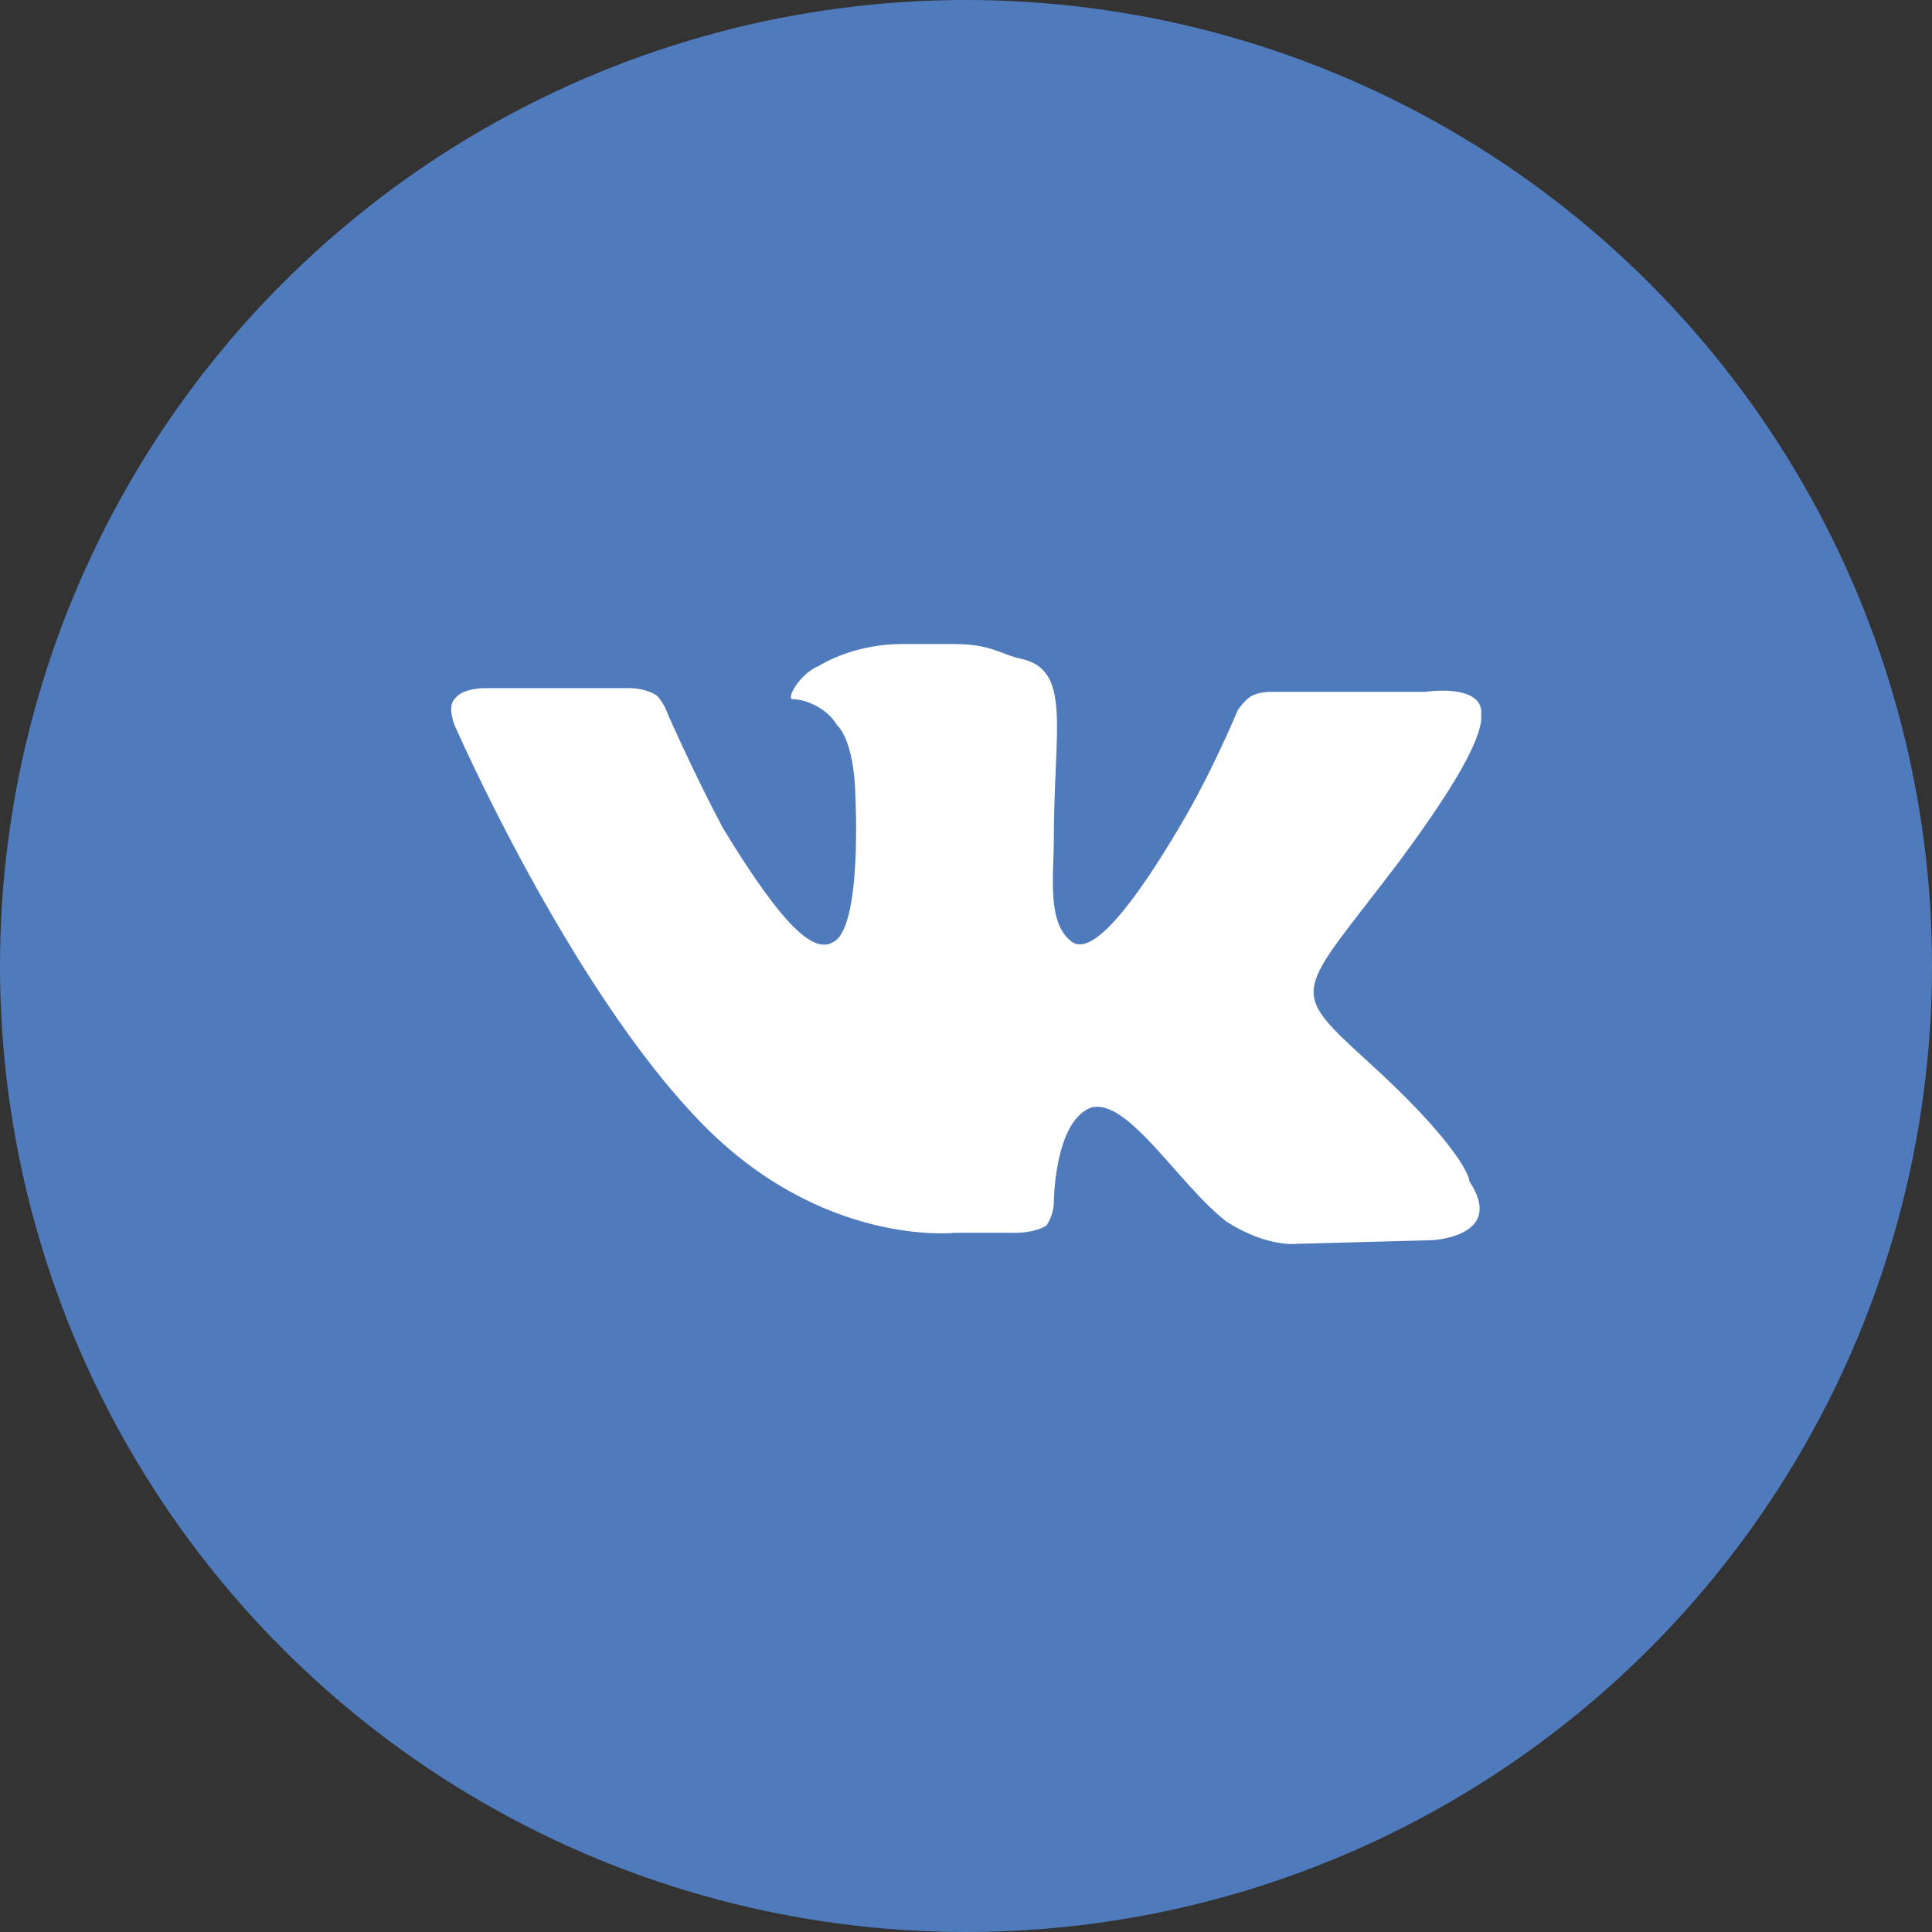 <svg width="50" height="50" viewBox="0 0 50 50" fill="none" xmlns="http://www.w3.org/2000/svg">
<rect x="0" y="0" width="50" height="50" fill="#333333" stroke="none"/>
<circle cx="25" cy="25" r="25" fill="#4F7BBC"/>
<g clip-path="url(#clip0)">
<path d="M35.457 27.524C33.269 25.524 33.554 25.809 36.219 22.286C37.836 20.095 38.503 18.857 38.312 18.286C38.122 17.714 36.885 17.905 36.885 17.905H32.888C32.888 17.905 32.602 17.905 32.412 18C32.222 18.095 32.032 18.381 32.032 18.381C32.032 18.381 31.365 20 30.509 21.429C28.701 24.476 28.035 24.571 27.749 24.381C27.083 23.905 27.273 22.667 27.273 21.714C27.273 18.857 27.749 17.333 26.417 17.048C25.941 16.952 25.656 16.667 24.704 16.667H23.372C22.42 16.667 21.659 16.952 21.183 17.238C20.707 17.429 20.326 18.095 20.517 18.095C20.802 18.095 21.373 18.286 21.659 18.762C22.135 19.238 22.135 20.571 22.135 20.571C22.135 20.571 22.325 24 21.564 24.381C21.088 24.667 20.326 24.095 18.709 21.429C17.947 20 17.281 18.476 17.281 18.476C17.281 18.476 17.186 18.191 16.996 18C16.71 17.809 16.33 17.809 16.33 17.809H12.523C12.523 17.809 11.952 17.809 11.762 18.095C11.572 18.286 11.762 18.762 11.762 18.762C11.762 18.762 14.712 25.524 18.138 29.048C21.278 32.286 24.704 31.905 24.704 31.905H26.322C26.322 31.905 26.797 31.905 27.083 31.714C27.273 31.429 27.273 31.143 27.273 31.143C27.273 31.143 27.273 29.048 28.225 28.667C29.177 28.381 30.509 30.667 31.746 31.619C32.793 32.286 33.554 32.191 33.554 32.191L37.075 32.095C37.075 32.095 38.978 32 38.027 30.571C38.027 30.381 37.551 29.429 35.457 27.524Z" fill="white"/>
</g>
<defs>
<clipPath id="clip0">
<rect width="26.667" height="26.667" fill="white" transform="translate(11.667 11.667)"/>
</clipPath>
</defs>
</svg>
